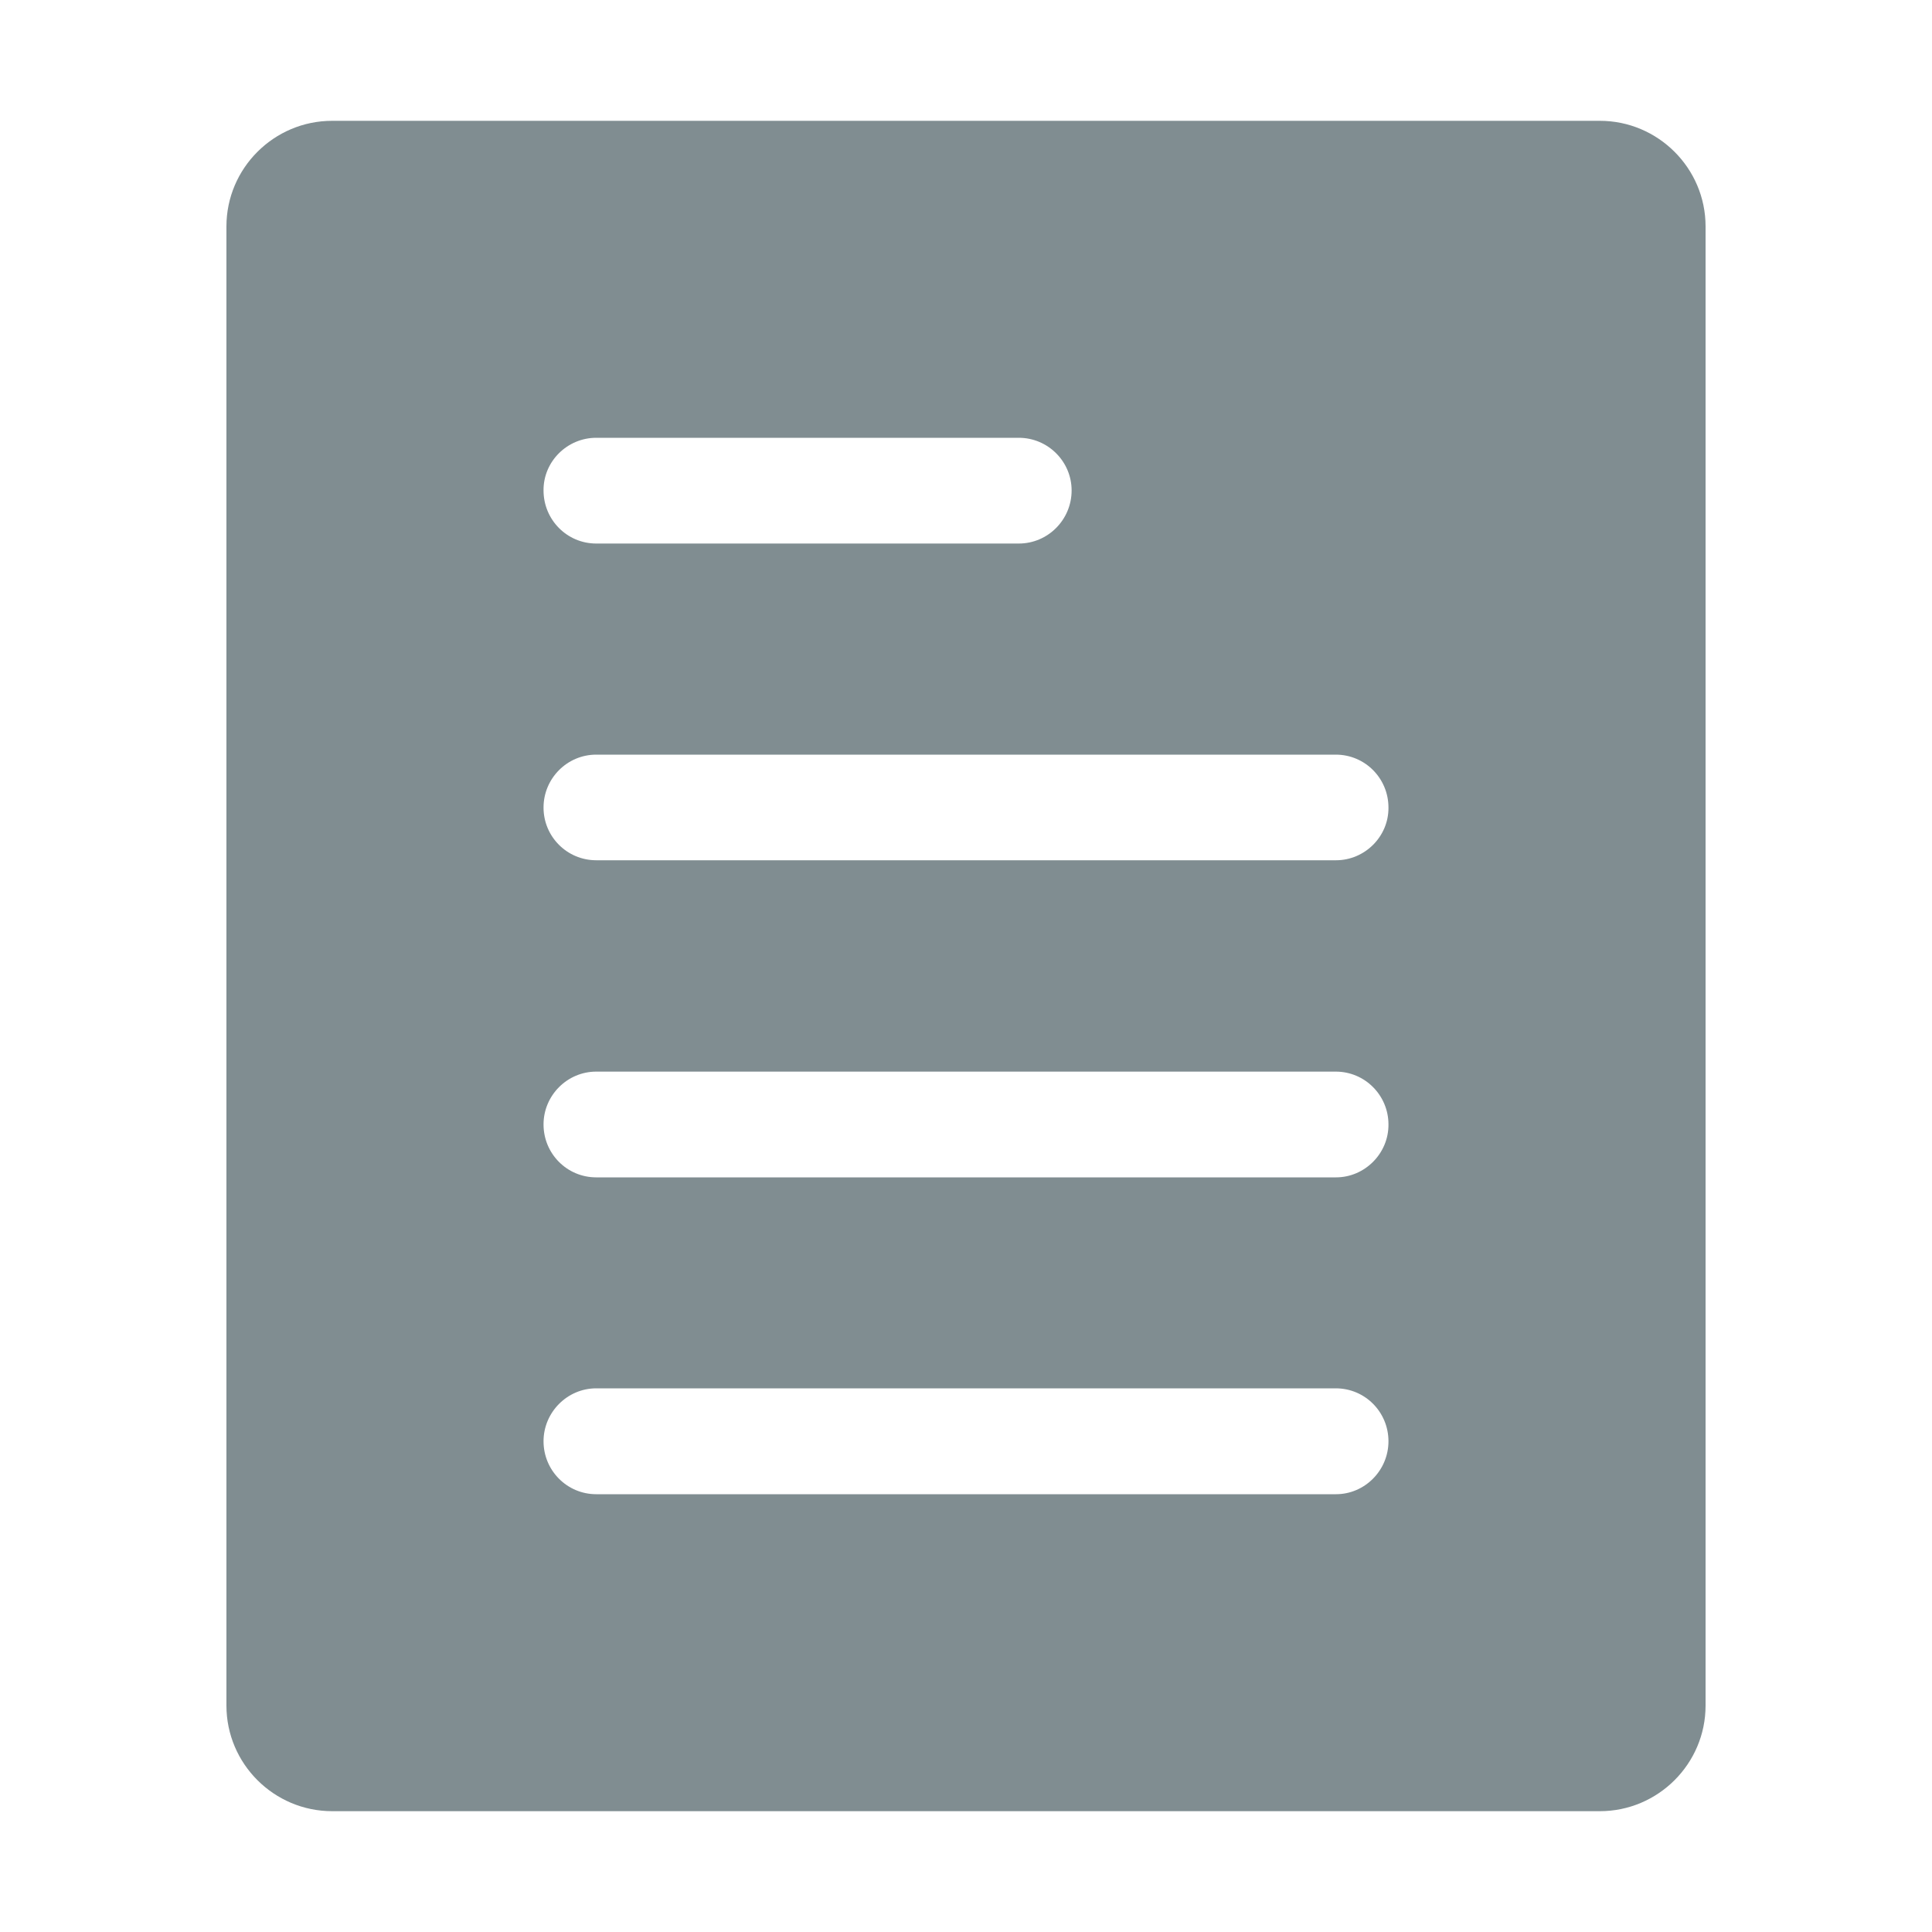<svg width="15" height="15" viewBox="0 0 15 15" fill="none" xmlns="http://www.w3.org/2000/svg">
<path d="M12.421 0.938H2.579C2.127 0.938 1.758 1.306 1.758 1.758V13.242C1.758 13.694 2.127 14.062 2.579 14.062H12.421C12.873 14.062 13.242 13.694 13.242 13.242V1.758C13.242 1.306 12.873 0.938 12.421 0.938ZM4.629 3.399H7.91C8.136 3.399 8.32 3.583 8.32 3.808C8.32 4.035 8.136 4.22 7.91 4.22H4.629C4.402 4.22 4.22 4.035 4.22 3.808C4.218 3.583 4.404 3.399 4.629 3.399ZM10.373 11.601H4.629C4.402 11.601 4.22 11.416 4.22 11.19C4.22 10.965 4.404 10.779 4.629 10.779H10.371C10.598 10.779 10.78 10.963 10.78 11.19C10.78 11.416 10.596 11.601 10.373 11.601ZM10.373 9.141H4.629C4.402 9.141 4.22 8.957 4.22 8.73C4.22 8.505 4.404 8.32 4.629 8.32H10.371C10.598 8.32 10.78 8.505 10.78 8.73C10.782 8.955 10.596 9.141 10.373 9.141ZM10.373 6.679H4.629C4.402 6.679 4.22 6.495 4.22 6.27C4.22 6.043 4.404 5.859 4.629 5.859H10.371C10.598 5.859 10.78 6.043 10.78 6.27C10.782 6.495 10.596 6.679 10.373 6.679Z" fill="#808D91"/>
</svg>
